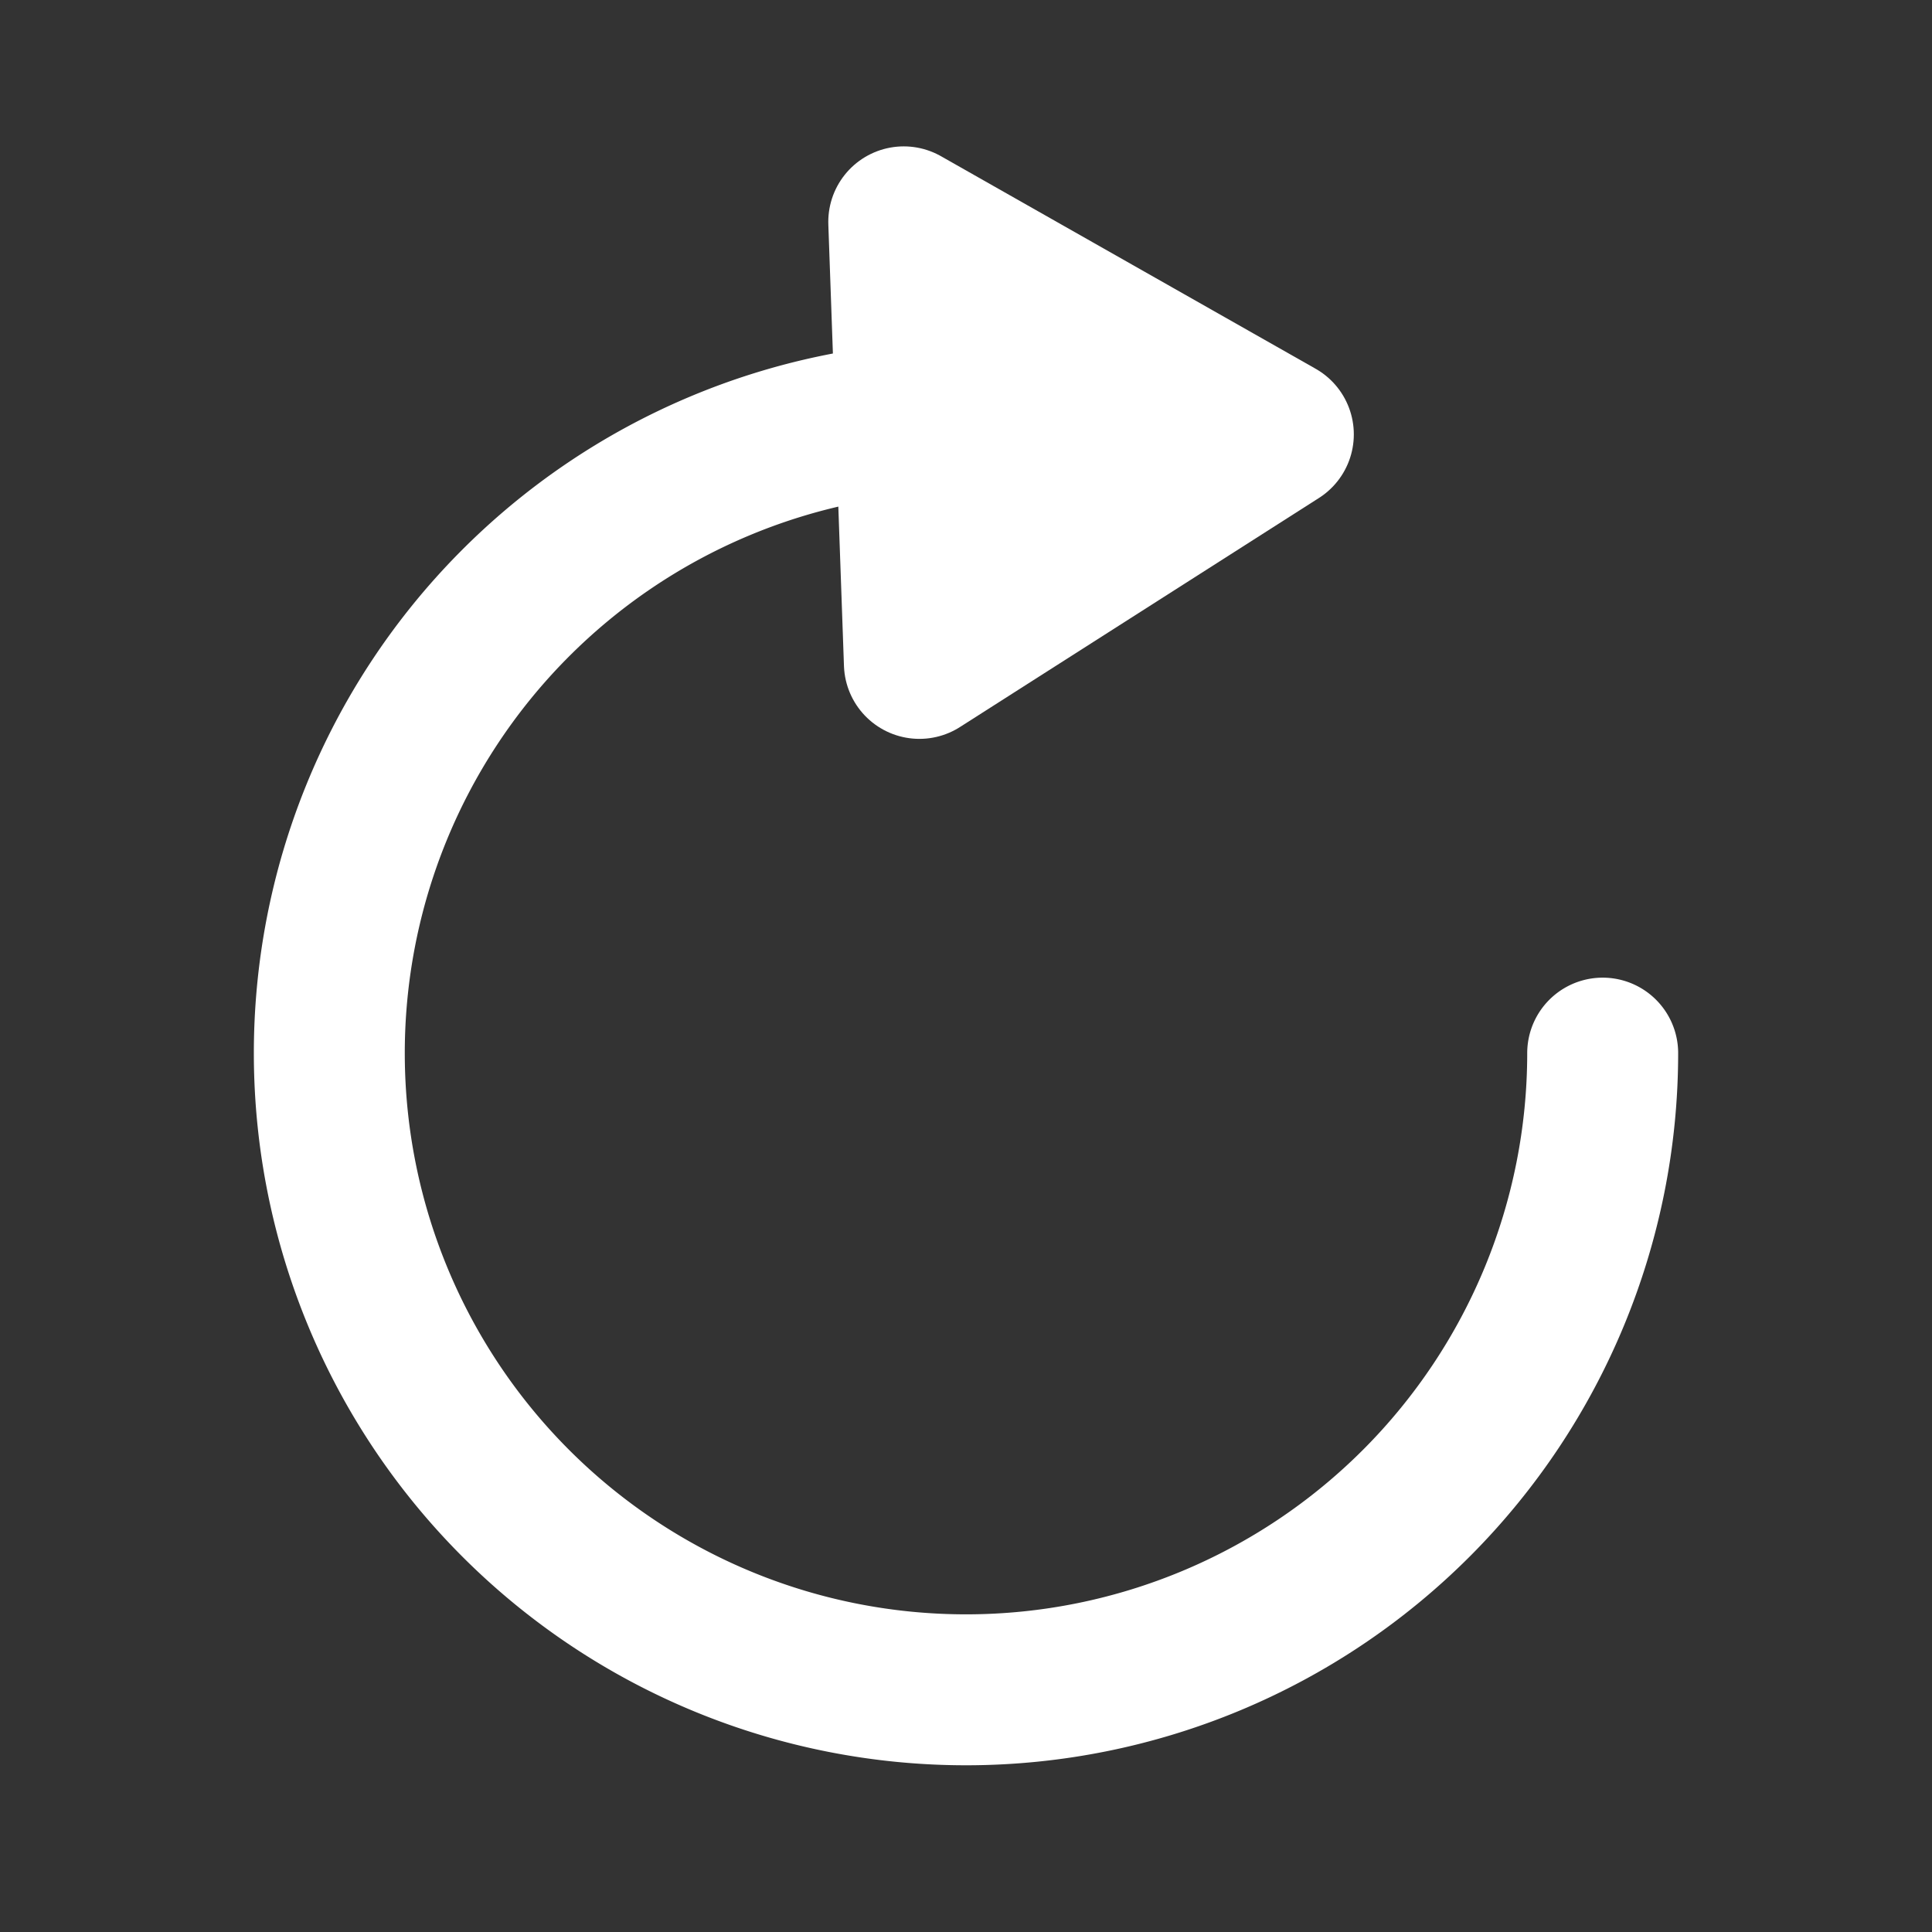 <?xml version="1.0" encoding="UTF-8" standalone="no"?>
<!-- Created with Inkscape (http://www.inkscape.org/) -->
<svg
   xmlns:dc="http://purl.org/dc/elements/1.1/"
   xmlns:cc="http://creativecommons.org/ns#"
   xmlns:rdf="http://www.w3.org/1999/02/22-rdf-syntax-ns#"
   xmlns:svg="http://www.w3.org/2000/svg"
   xmlns="http://www.w3.org/2000/svg"
   xmlns:sodipodi="http://sodipodi.sourceforge.net/DTD/sodipodi-0.dtd"
   xmlns:inkscape="http://www.inkscape.org/namespaces/inkscape"
   width="64px"
   height="64px"
   id="svg2383"
   sodipodi:version="0.32"
   inkscape:version="0.46"
   sodipodi:docname="rotate.svg"
   inkscape:output_extension="org.inkscape.output.svg.inkscape"
   inkscape:export-xdpi="90"
   inkscape:export-ydpi="90">
  <rect width="100%" height="100%" fill="#333333" stroke="none"/>
  <defs
     id="defs2385">
    <inkscape:perspective
       sodipodi:type="inkscape:persp3d"
       inkscape:vp_x="0 : 32 : 1"
       inkscape:vp_y="0 : 1000 : 0"
       inkscape:vp_z="64 : 32 : 1"
       inkscape:persp3d-origin="32 : 21.333333 : 1"
       id="perspective2391" />
  </defs>
  <sodipodi:namedview
     id="base"
     pagecolor="#ffffff"
     bordercolor="#666666"
     borderopacity="1.0"
     inkscape:pageopacity="0.0"
     inkscape:pageshadow="2"
     inkscape:zoom="7.71875"
     inkscape:cx="32"
     inkscape:cy="29.987079"
     inkscape:current-layer="layer1"
     showgrid="true"
     inkscape:document-units="px"
     inkscape:grid-bbox="true"
     showguides="true"
     inkscape:guide-bbox="true"
     inkscape:window-width="1258"
     inkscape:window-height="726"
     inkscape:window-x="2086"
     inkscape:window-y="146">
    <sodipodi:guide
       orientation="0,1"
       position="55.818,59.636"
       id="guide2393" />
    <sodipodi:guide
       orientation="0,1"
       position="57.455,4.727"
       id="guide2395" />
    <sodipodi:guide
       orientation="1,0"
       position="4.727,54.727"
       id="guide2397" />
    <sodipodi:guide
       orientation="1,0"
       position="59.091,22.727"
       id="guide2399" />
    <sodipodi:guide
       orientation="0,1"
       position="45.091,36"
       id="guide2401" />
    <sodipodi:guide
       orientation="0,1"
       position="50.909,28.364"
       id="guide2403" />
    <sodipodi:guide
       orientation="0,1"
       position="38,32"
       id="guide2405" />
    <sodipodi:guide
       orientation="0,1"
       position="25.818,40"
       id="guide2407" />
    <sodipodi:guide
       orientation="0,1"
       position="29.091,24"
       id="guide2409" />
    <sodipodi:guide
       orientation="1,0"
       position="14,36.182"
       id="guide2411" />
    <sodipodi:guide
       orientation="1,0"
       position="32,46.545"
       id="guide2413" />
  </sodipodi:namedview>
  <g
     id="layer1"
     inkscape:label="Layer 1"
     inkscape:groupmode="layer">
    <path
       sodipodi:type="arc"
       style="fill:none;fill-opacity:1;stroke:#ffffff;stroke-width:5;stroke-linecap:round;stroke-linejoin:round;stroke-miterlimit:4;stroke-dasharray:none;stroke-opacity:1"
       id="path3235"
       sodipodi:cx="32"
       sodipodi:cy="32.18182"
       sodipodi:rx="21.09091"
       sodipodi:ry="21.09091"
       d="M 53.091,32.182 A 21.091,21.091 0 1 1 31.822,11.092"
       sodipodi:start="0"
       sodipodi:end="4.7039658"
       sodipodi:open="true"
       transform="translate(0,2.704)" />
    <path
       style="fill:#ffffff;fill-opacity:1;fill-rule:evenodd;stroke:#ffffff;stroke-width:5;stroke-linecap:butt;stroke-linejoin:round;stroke-miterlimit:4;stroke-dasharray:none;stroke-opacity:1"
       d="M 29.938,7.349 L 30.456,21.976 L 42.347,14.389 L 29.938,7.349 z"
       id="path3237"
       sodipodi:nodetypes="cccc" />
  </g>
</svg>
